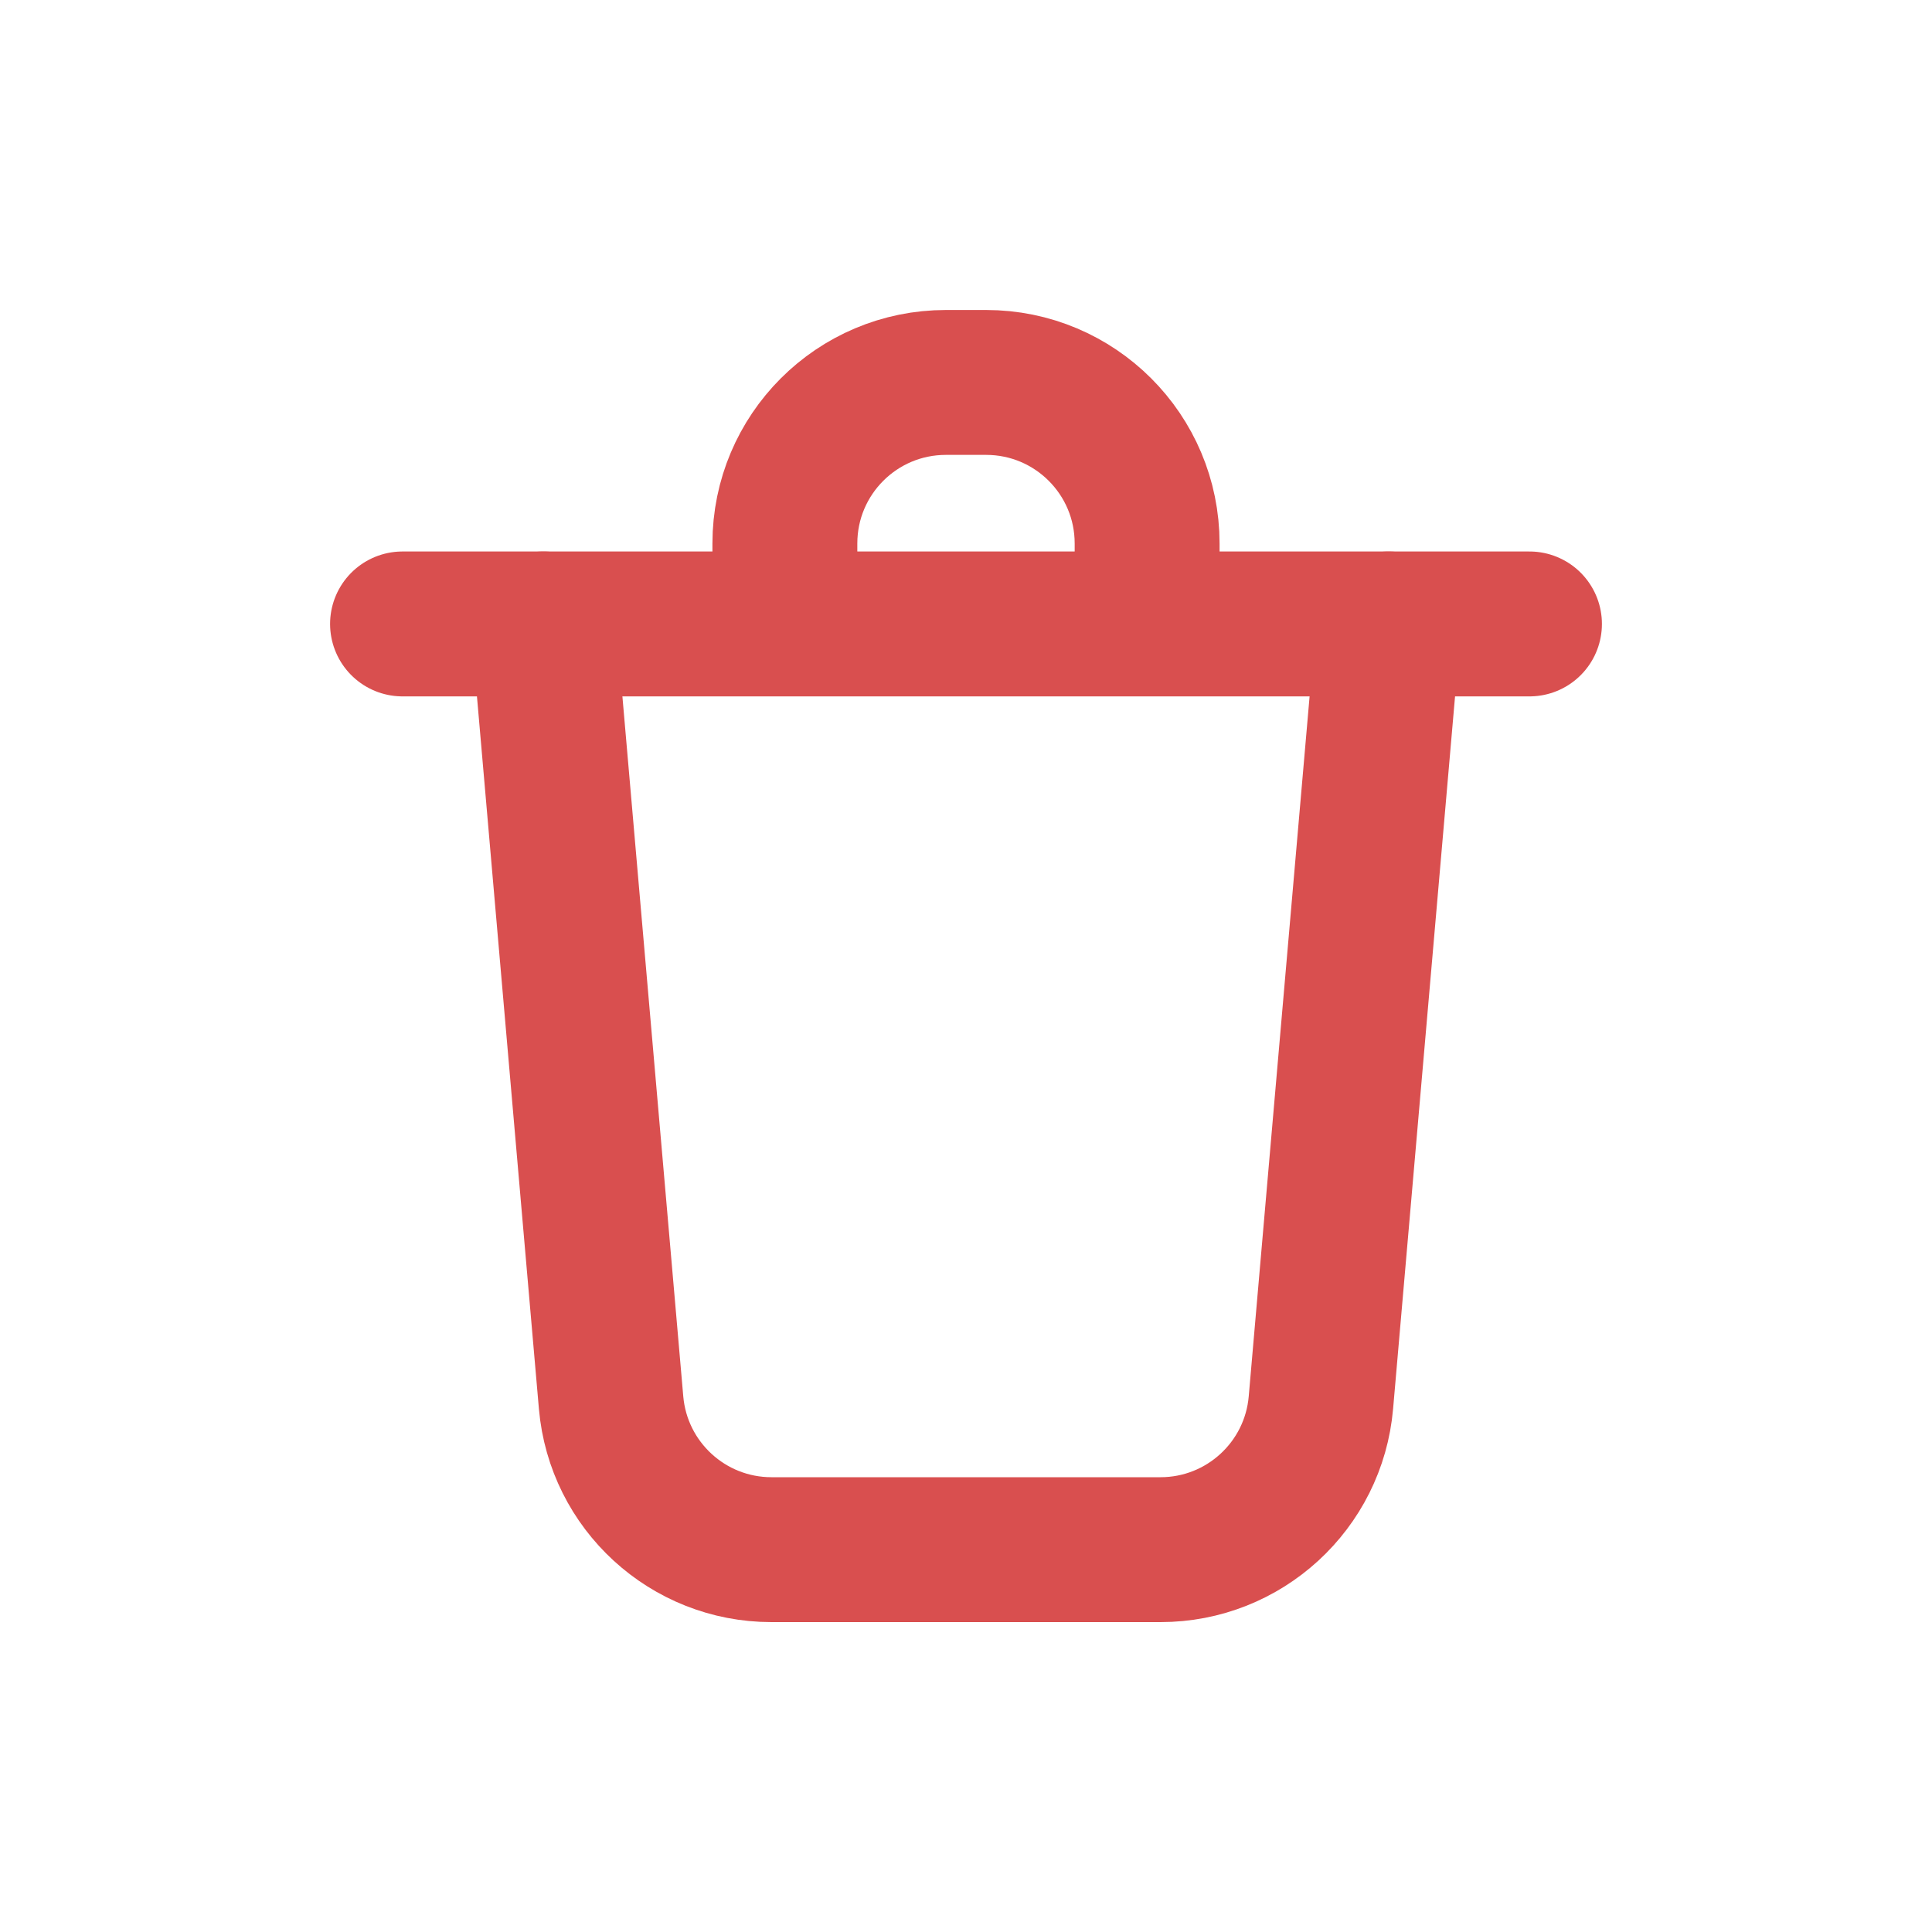 <svg width="20" height="20" viewBox="0 0 20 20" fill="none" xmlns="http://www.w3.org/2000/svg">
<path d="M5.625 6.459L6.326 14.52C6.401 15.381 7.122 16.042 7.986 16.042H12.014C12.878 16.042 13.599 15.381 13.674 14.52L14.375 6.459" stroke="#D94F4F" stroke-width="1.5" stroke-linecap="round" stroke-linejoin="round"/>
<path d="M8.125 6.251V5.626C8.125 4.705 8.871 3.959 9.792 3.959H10.208C11.129 3.959 11.875 4.705 11.875 5.626V6.251" stroke="#D94F4F" stroke-width="1.5" stroke-linecap="round" stroke-linejoin="round"/>
<path d="M4.167 6.459H15.833" stroke="#D94F4F" stroke-width="1.5" stroke-linecap="round" stroke-linejoin="round"/>
</svg>
